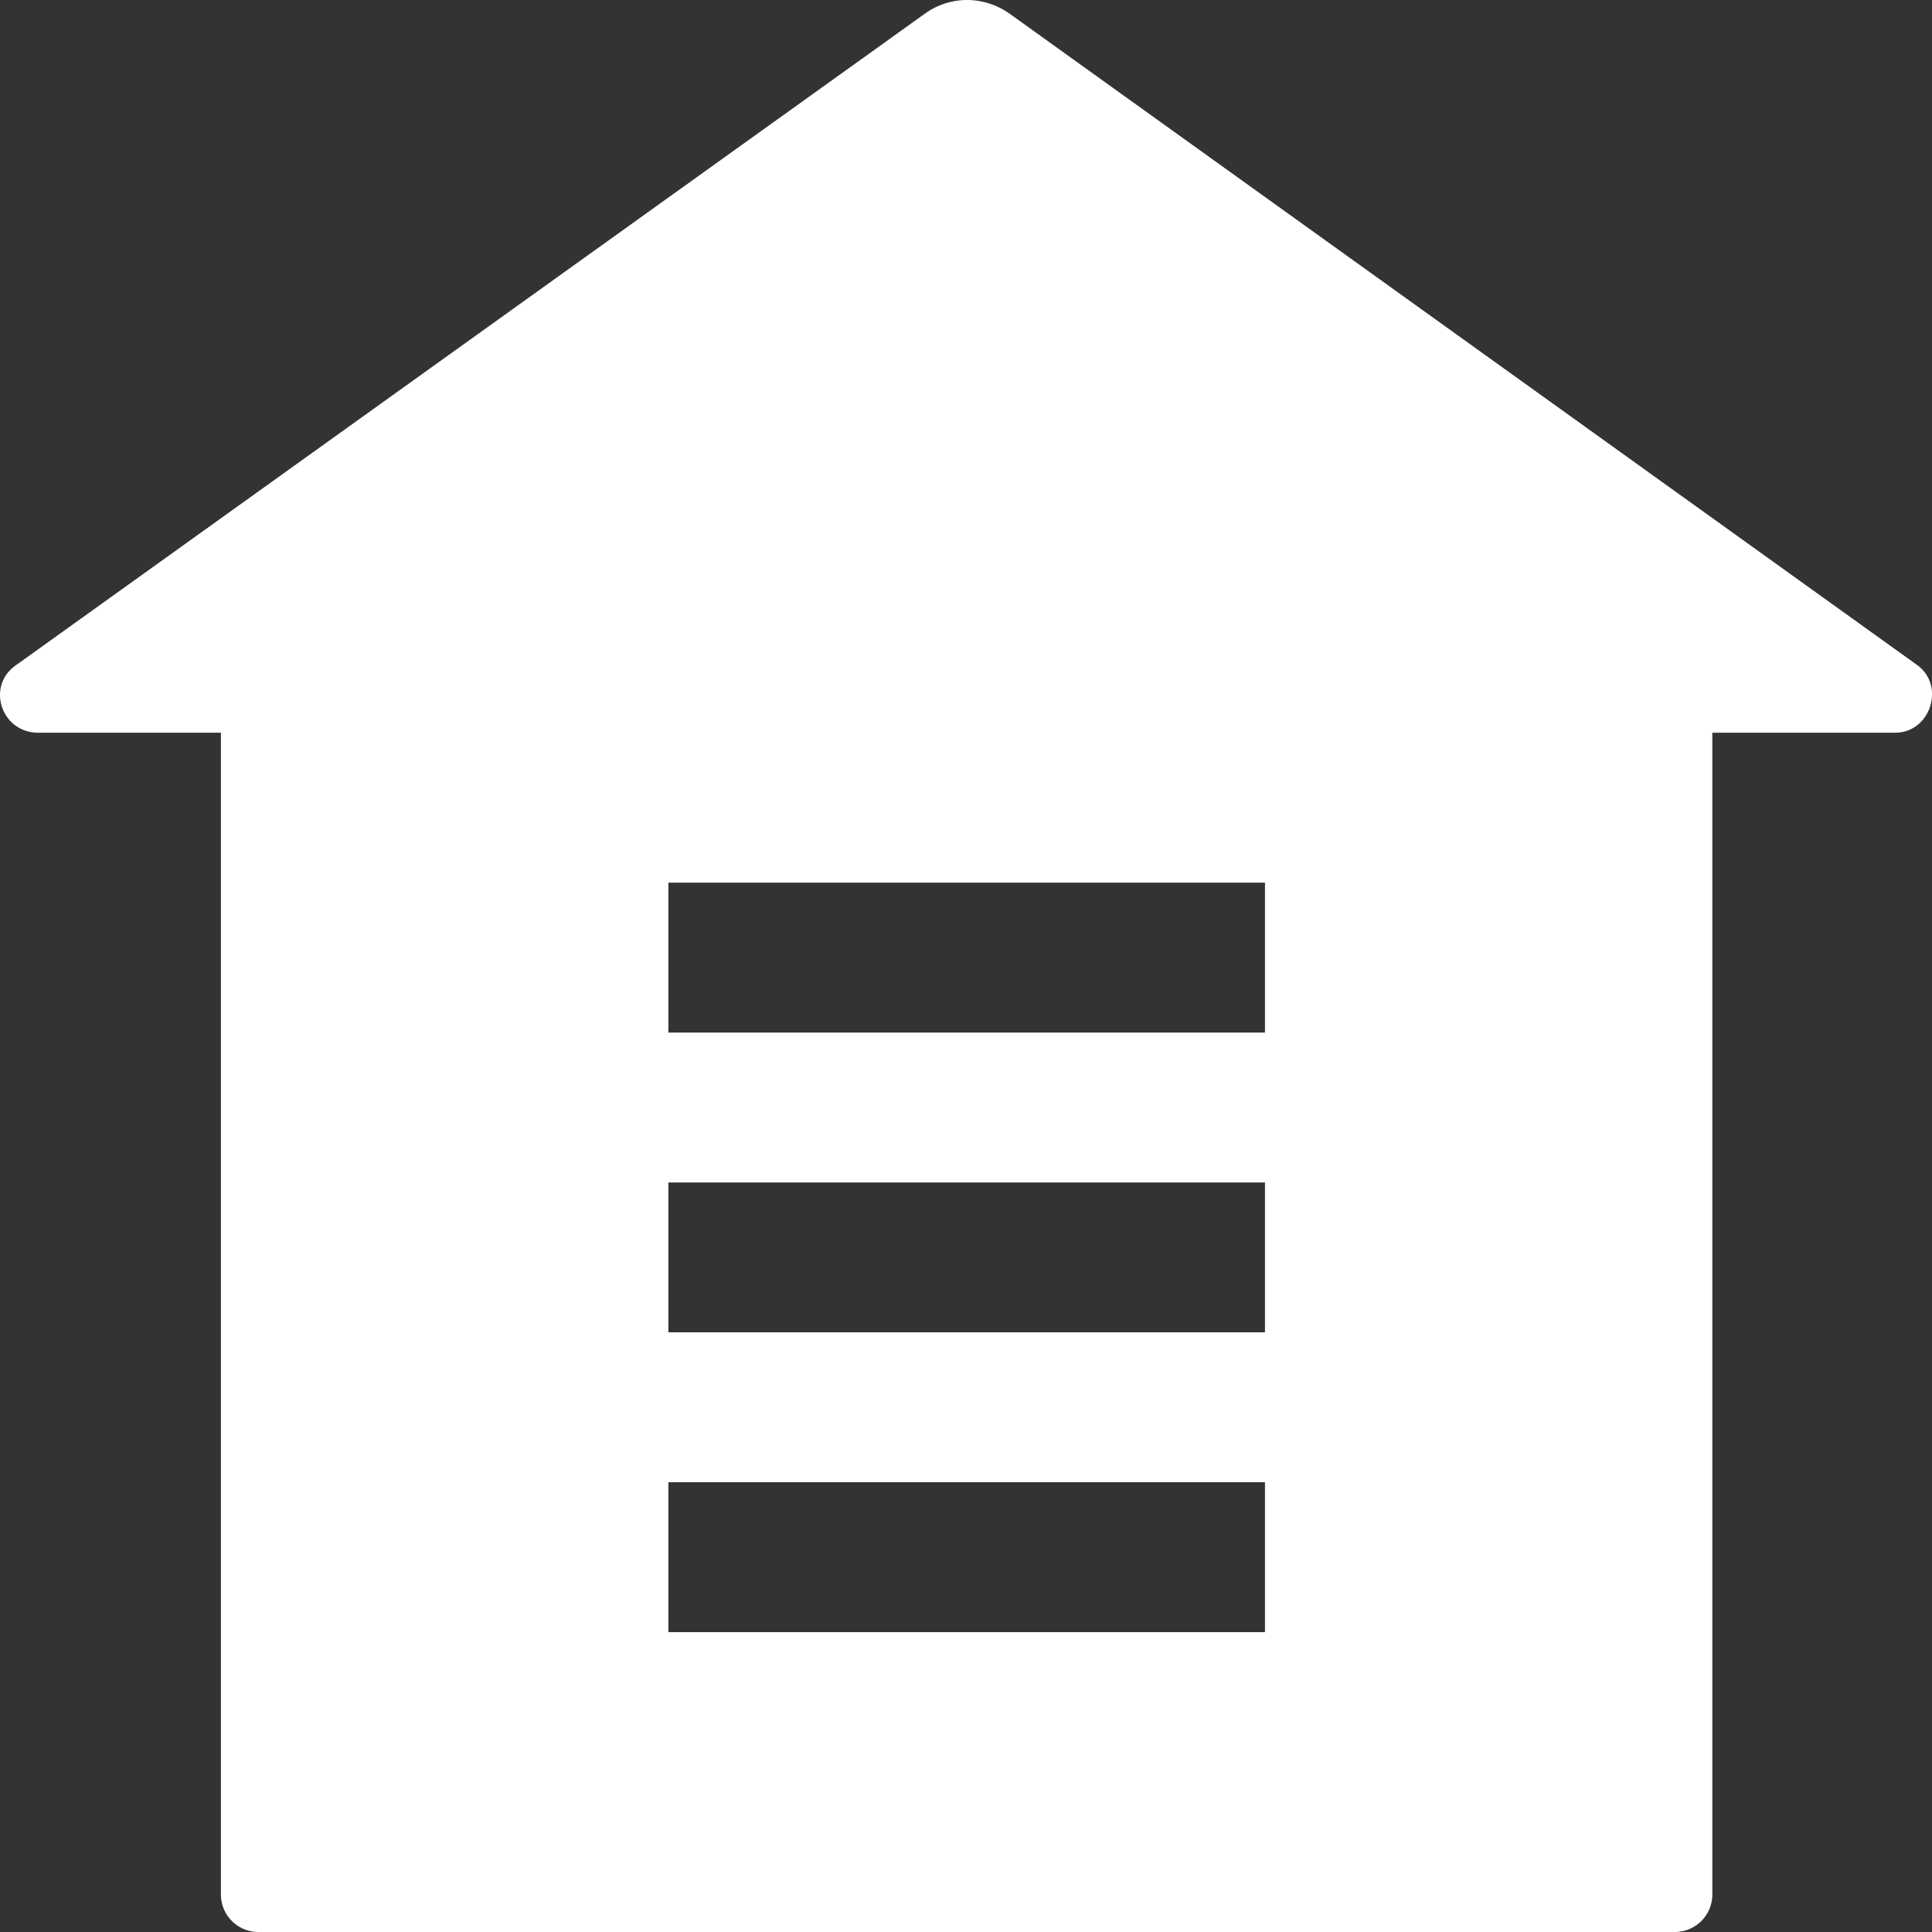 <?xml version="1.0" standalone="no"?><!DOCTYPE svg PUBLIC "-//W3C//DTD SVG 1.1//EN" "http://www.w3.org/Graphics/SVG/1.1/DTD/svg11.dtd"><svg t="1631512200643" class="icon" viewBox="0 0 1024 1024" version="1.1" xmlns="http://www.w3.org/2000/svg" p-id="16729" xmlns:xlink="http://www.w3.org/1999/xlink" width="128" height="128"><rect x="0" y="0" width="1024" height="1024" fill="#333333" stroke="none"/><defs><style type="text/css">@font-face { font-family: element-icons; src: url("chrome-extension://moombeodfomdpjnpocobemoiaemednkg/fonts/element-icons.woff") format("woff"), url("chrome-extension://moombeodfomdpjnpocobemoiaemednkg/fonts/element-icons.ttf ") format("truetype"); }
</style></defs><path d="M513.329 0.005a39.424 39.424 0 0 1 22.733 7.936l480.254 344.677c14.797 10.906 6.861 35.737-11.878 35.737h-96.87v615.779a19.866 19.866 0 0 1-19.763 19.866H136.857a19.866 19.866 0 0 1-19.763-19.866V388.355H20.275c-19.763 0-27.648-24.832-11.878-35.737L490.596 6.968A38.297 38.297 0 0 1 513.329 0.005z m157.132 785.609H354.251v79.462h316.21v-79.462z m0-158.873H354.251v79.411h316.21v-79.411z m0-158.924H354.251v79.462h316.21V467.817z" p-id="16730" fill="#ffffff"></path></svg>
